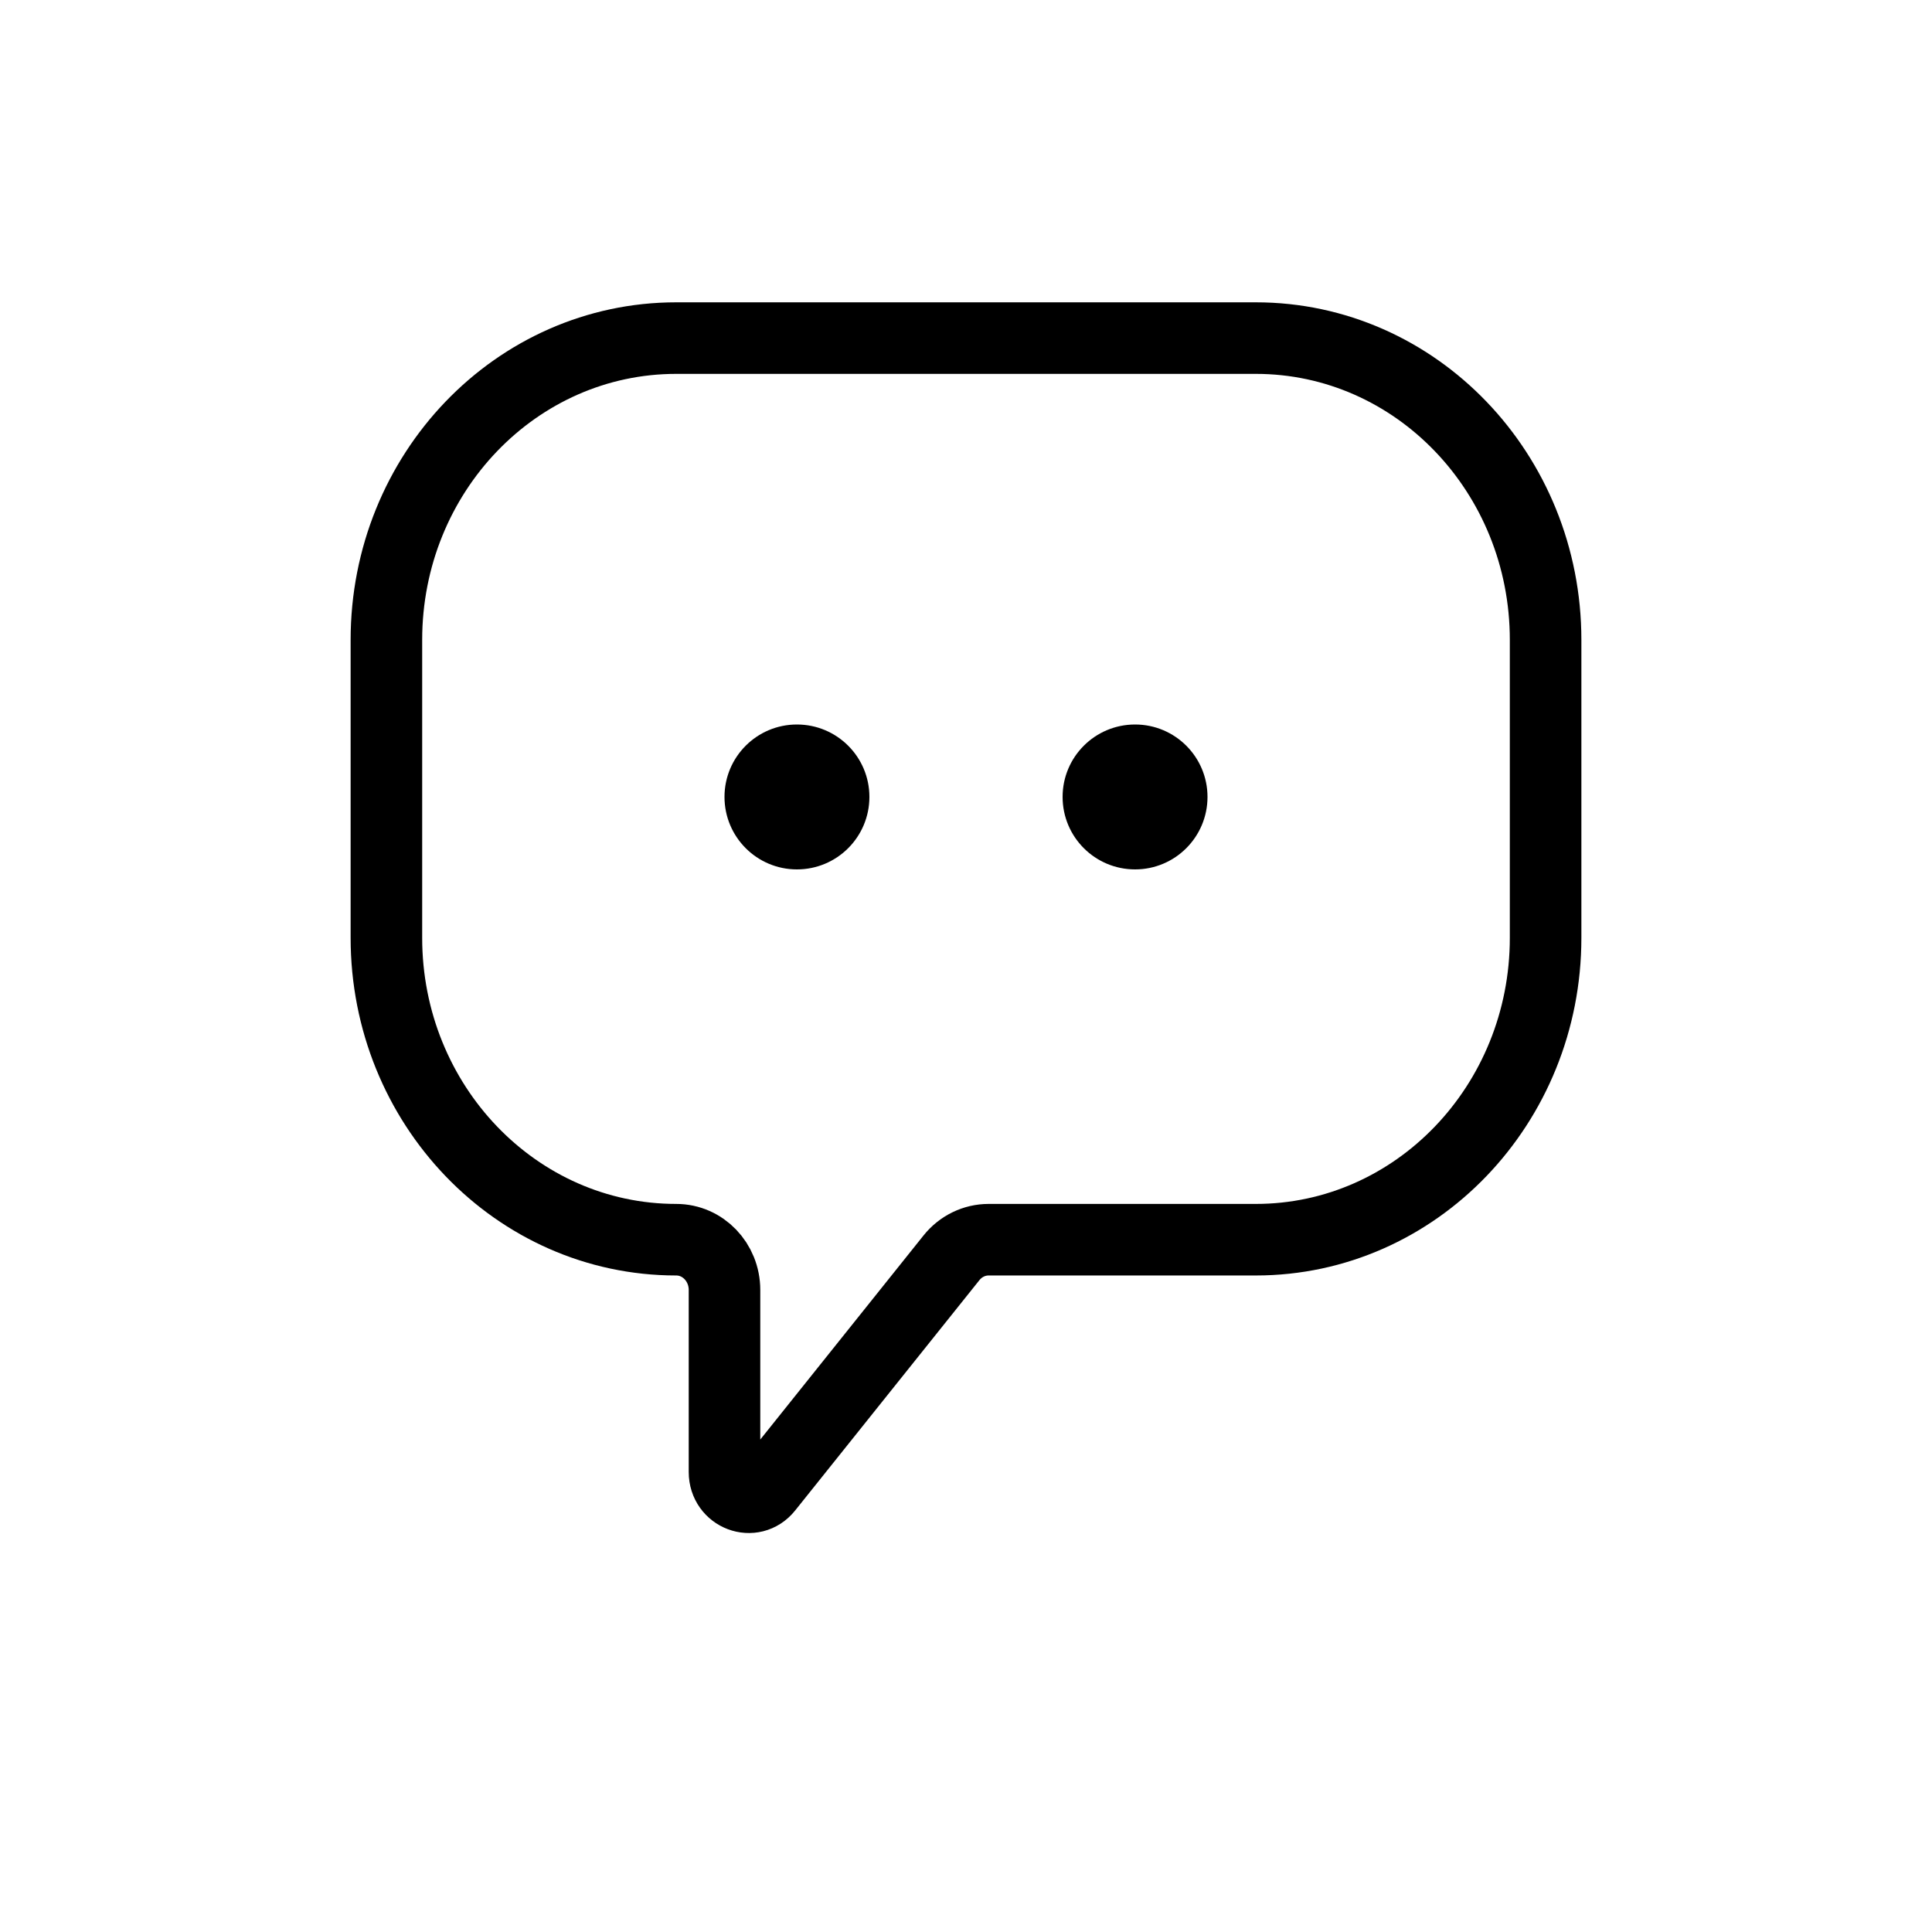 <svg width="27" height="27" viewBox="0 0 27 27" fill="none" xmlns="http://www.w3.org/2000/svg">
<g id="Icon / Line / Chat Square Alt">
<g id="Group 1406">
<path id="Rectangle 1316" d="M17.55 4.725H9.45C7.213 4.725 5.4 6.613 5.4 8.943V13.106C5.4 15.436 7.213 17.325 9.45 17.325C9.823 17.325 10.125 17.639 10.125 18.028V20.572C10.125 20.901 10.52 21.05 10.722 20.797L13.297 17.578C13.426 17.417 13.616 17.325 13.816 17.325H17.55C19.787 17.325 21.6 15.436 21.6 13.106V8.943C21.6 6.613 19.787 4.725 17.55 4.725Z" stroke="black" strokeWidth="1.5"/>
<g id="Vector">
<path d="M12.15 11.137C12.15 11.697 11.697 12.15 11.137 12.15C10.578 12.15 10.125 11.697 10.125 11.137C10.125 10.578 10.578 10.125 11.137 10.125C11.697 10.125 12.15 10.578 12.15 11.137Z" fill="black"/>
<path d="M16.875 11.137C16.875 11.697 16.422 12.15 15.863 12.15C15.303 12.15 14.85 11.697 14.85 11.137C14.85 10.578 15.303 10.125 15.863 10.125C16.422 10.125 16.875 10.578 16.875 11.137Z" fill="black"/>
</g>
</g>
</g>
</svg>
